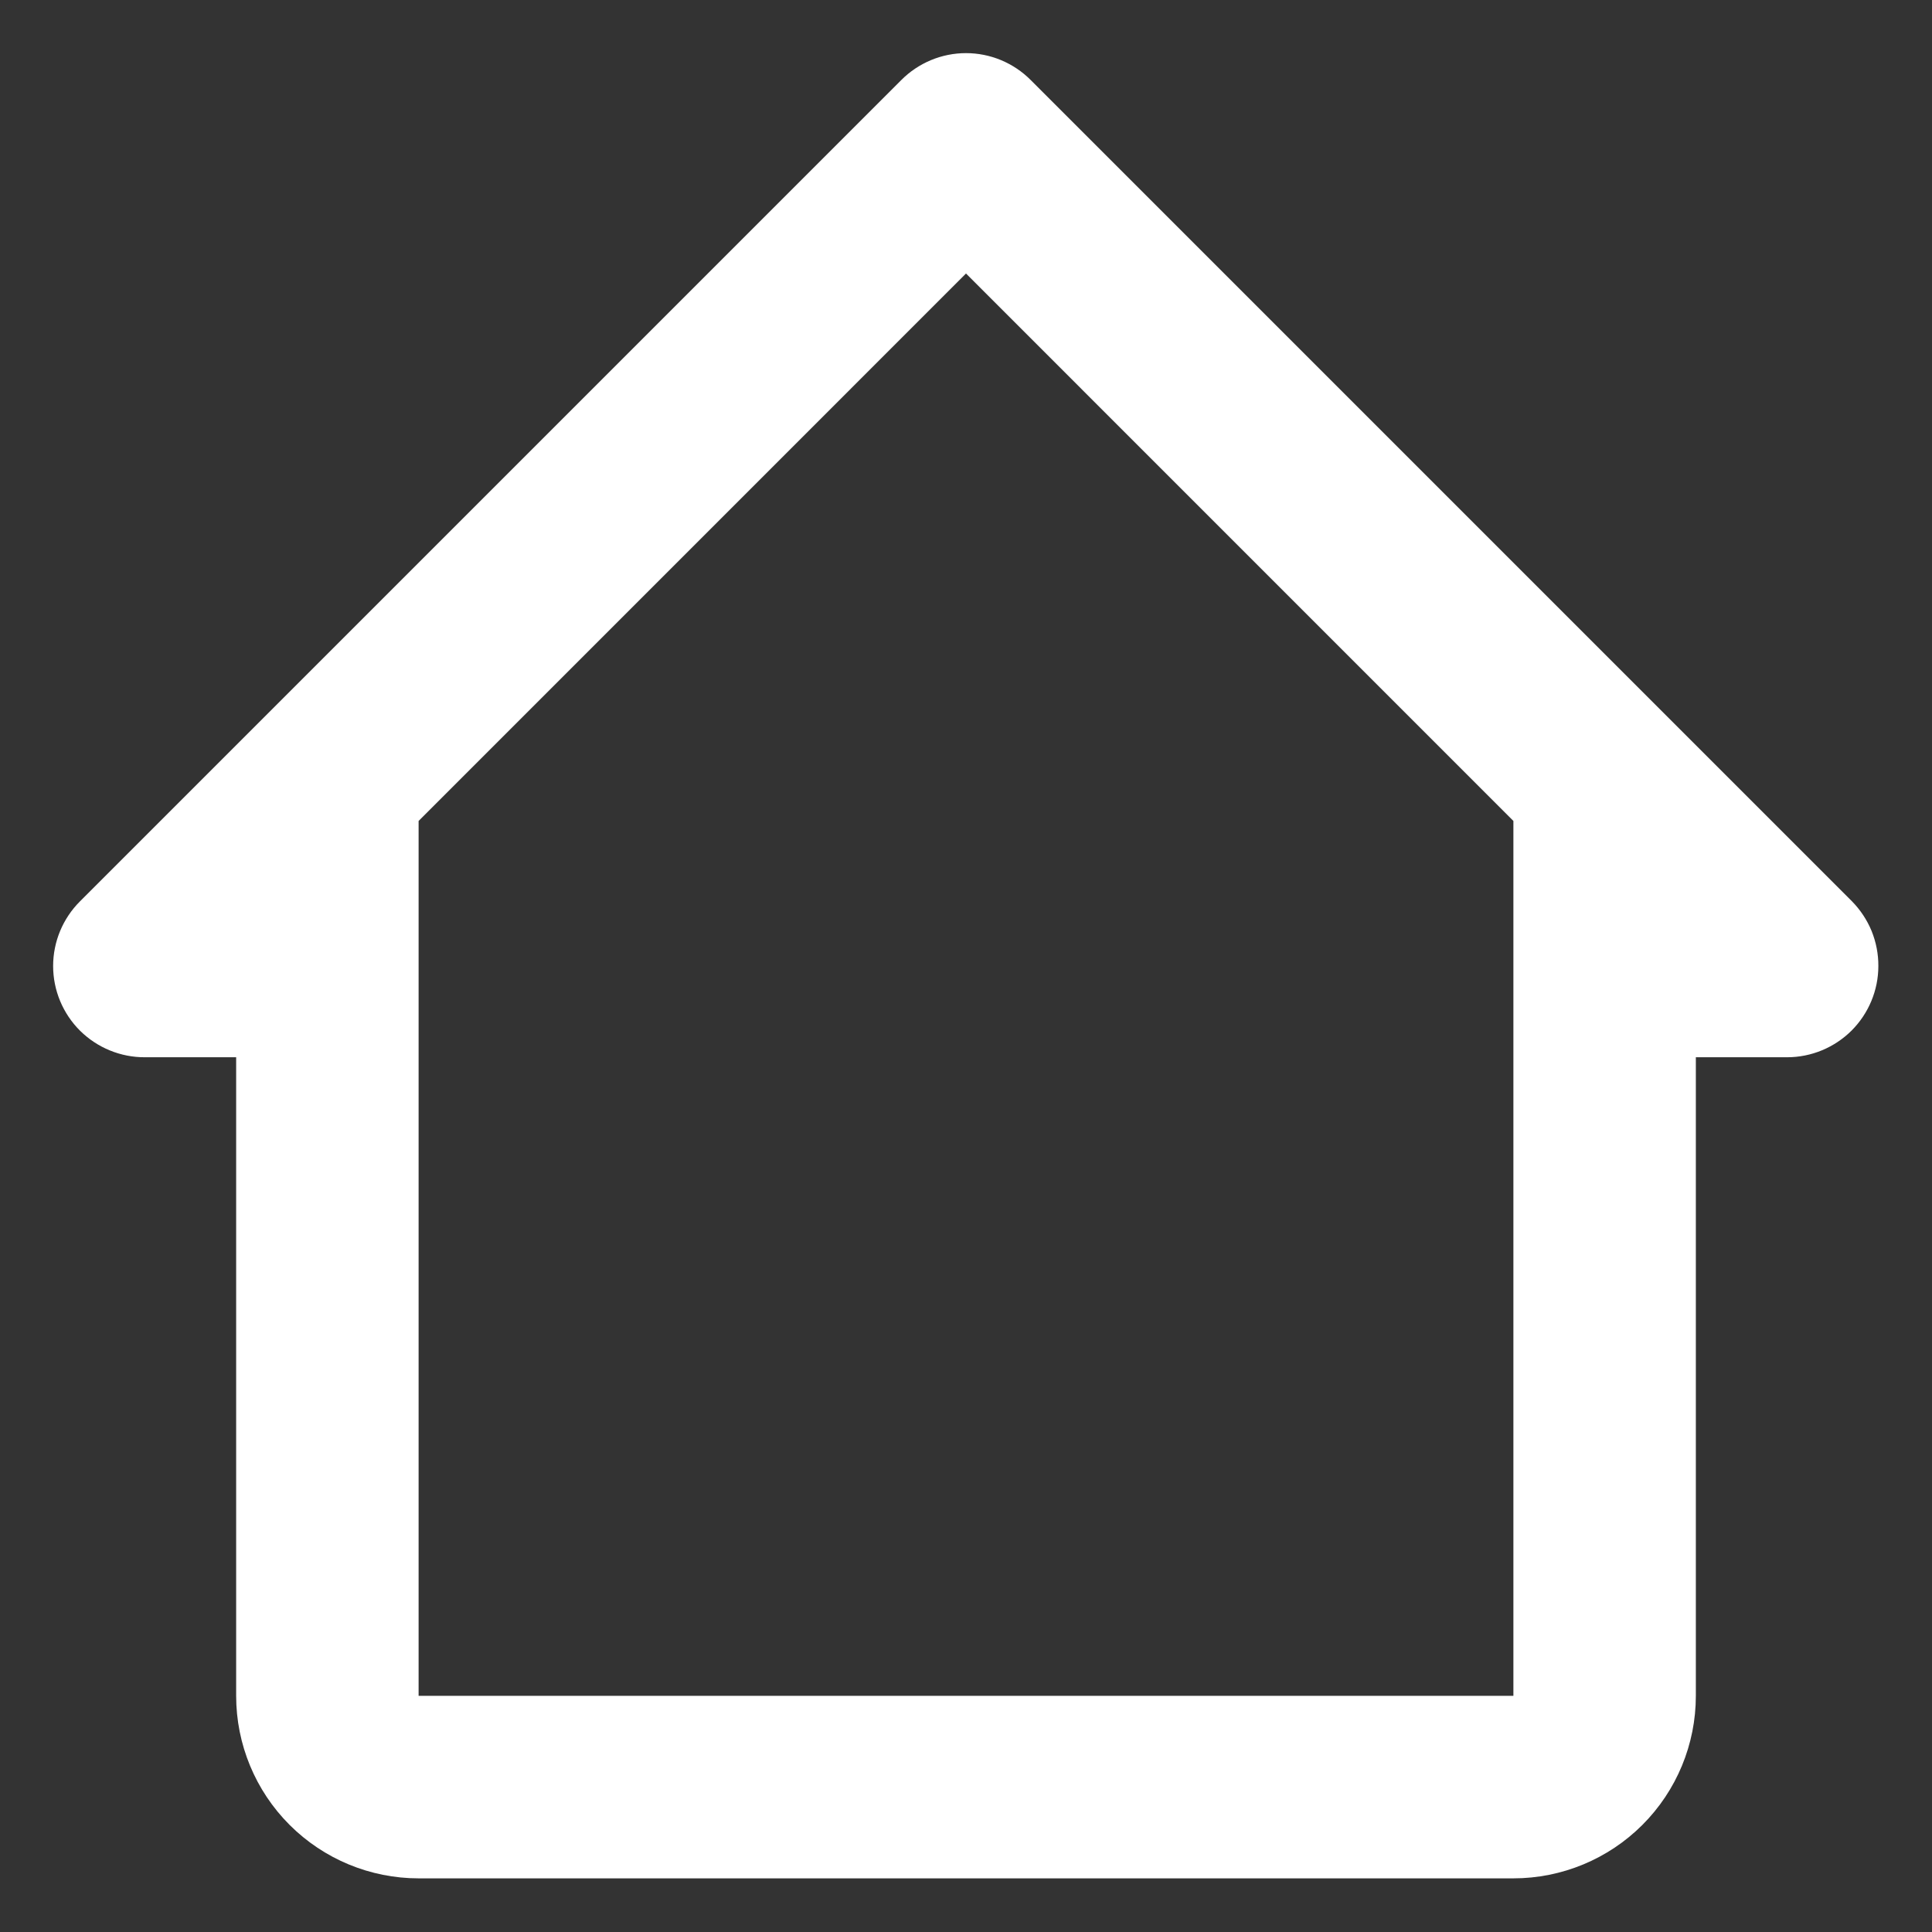 <svg width="30" height="30" viewBox="0 0 30 30" fill="none" xmlns="http://www.w3.org/2000/svg">
<rect x="0" y="0" width="30" height="30" fill="#333333" stroke="none"/>
<path d="M16.006 1.244C15.874 1.111 15.717 1.006 15.545 0.934C15.372 0.862 15.187 0.825 15 0.825C14.813 0.825 14.628 0.862 14.455 0.934C14.283 1.006 14.126 1.111 13.994 1.244L1.244 13.994C1.111 14.126 1.006 14.283 0.934 14.455C0.862 14.628 0.825 14.813 0.825 15C0.825 15.187 0.862 15.372 0.934 15.545C1.006 15.717 1.111 15.874 1.244 16.006C1.377 16.137 1.534 16.241 1.706 16.311C1.879 16.382 2.064 16.418 2.25 16.417H3.667V26.333C3.667 27.085 3.965 27.805 4.497 28.337C5.028 28.868 5.749 29.167 6.5 29.167H23.5C24.252 29.167 24.972 28.868 25.503 28.337C26.035 27.805 26.333 27.085 26.333 26.333V16.417H27.75C28.126 16.417 28.486 16.267 28.752 16.002C29.017 15.736 29.167 15.376 29.167 15C29.168 14.814 29.132 14.629 29.062 14.456C28.991 14.284 28.887 14.127 28.756 13.994L16.006 1.244ZM6.5 26.333V12.748L15 4.247L23.5 12.748V26.333H6.5Z" fill="white"/>
</svg>
